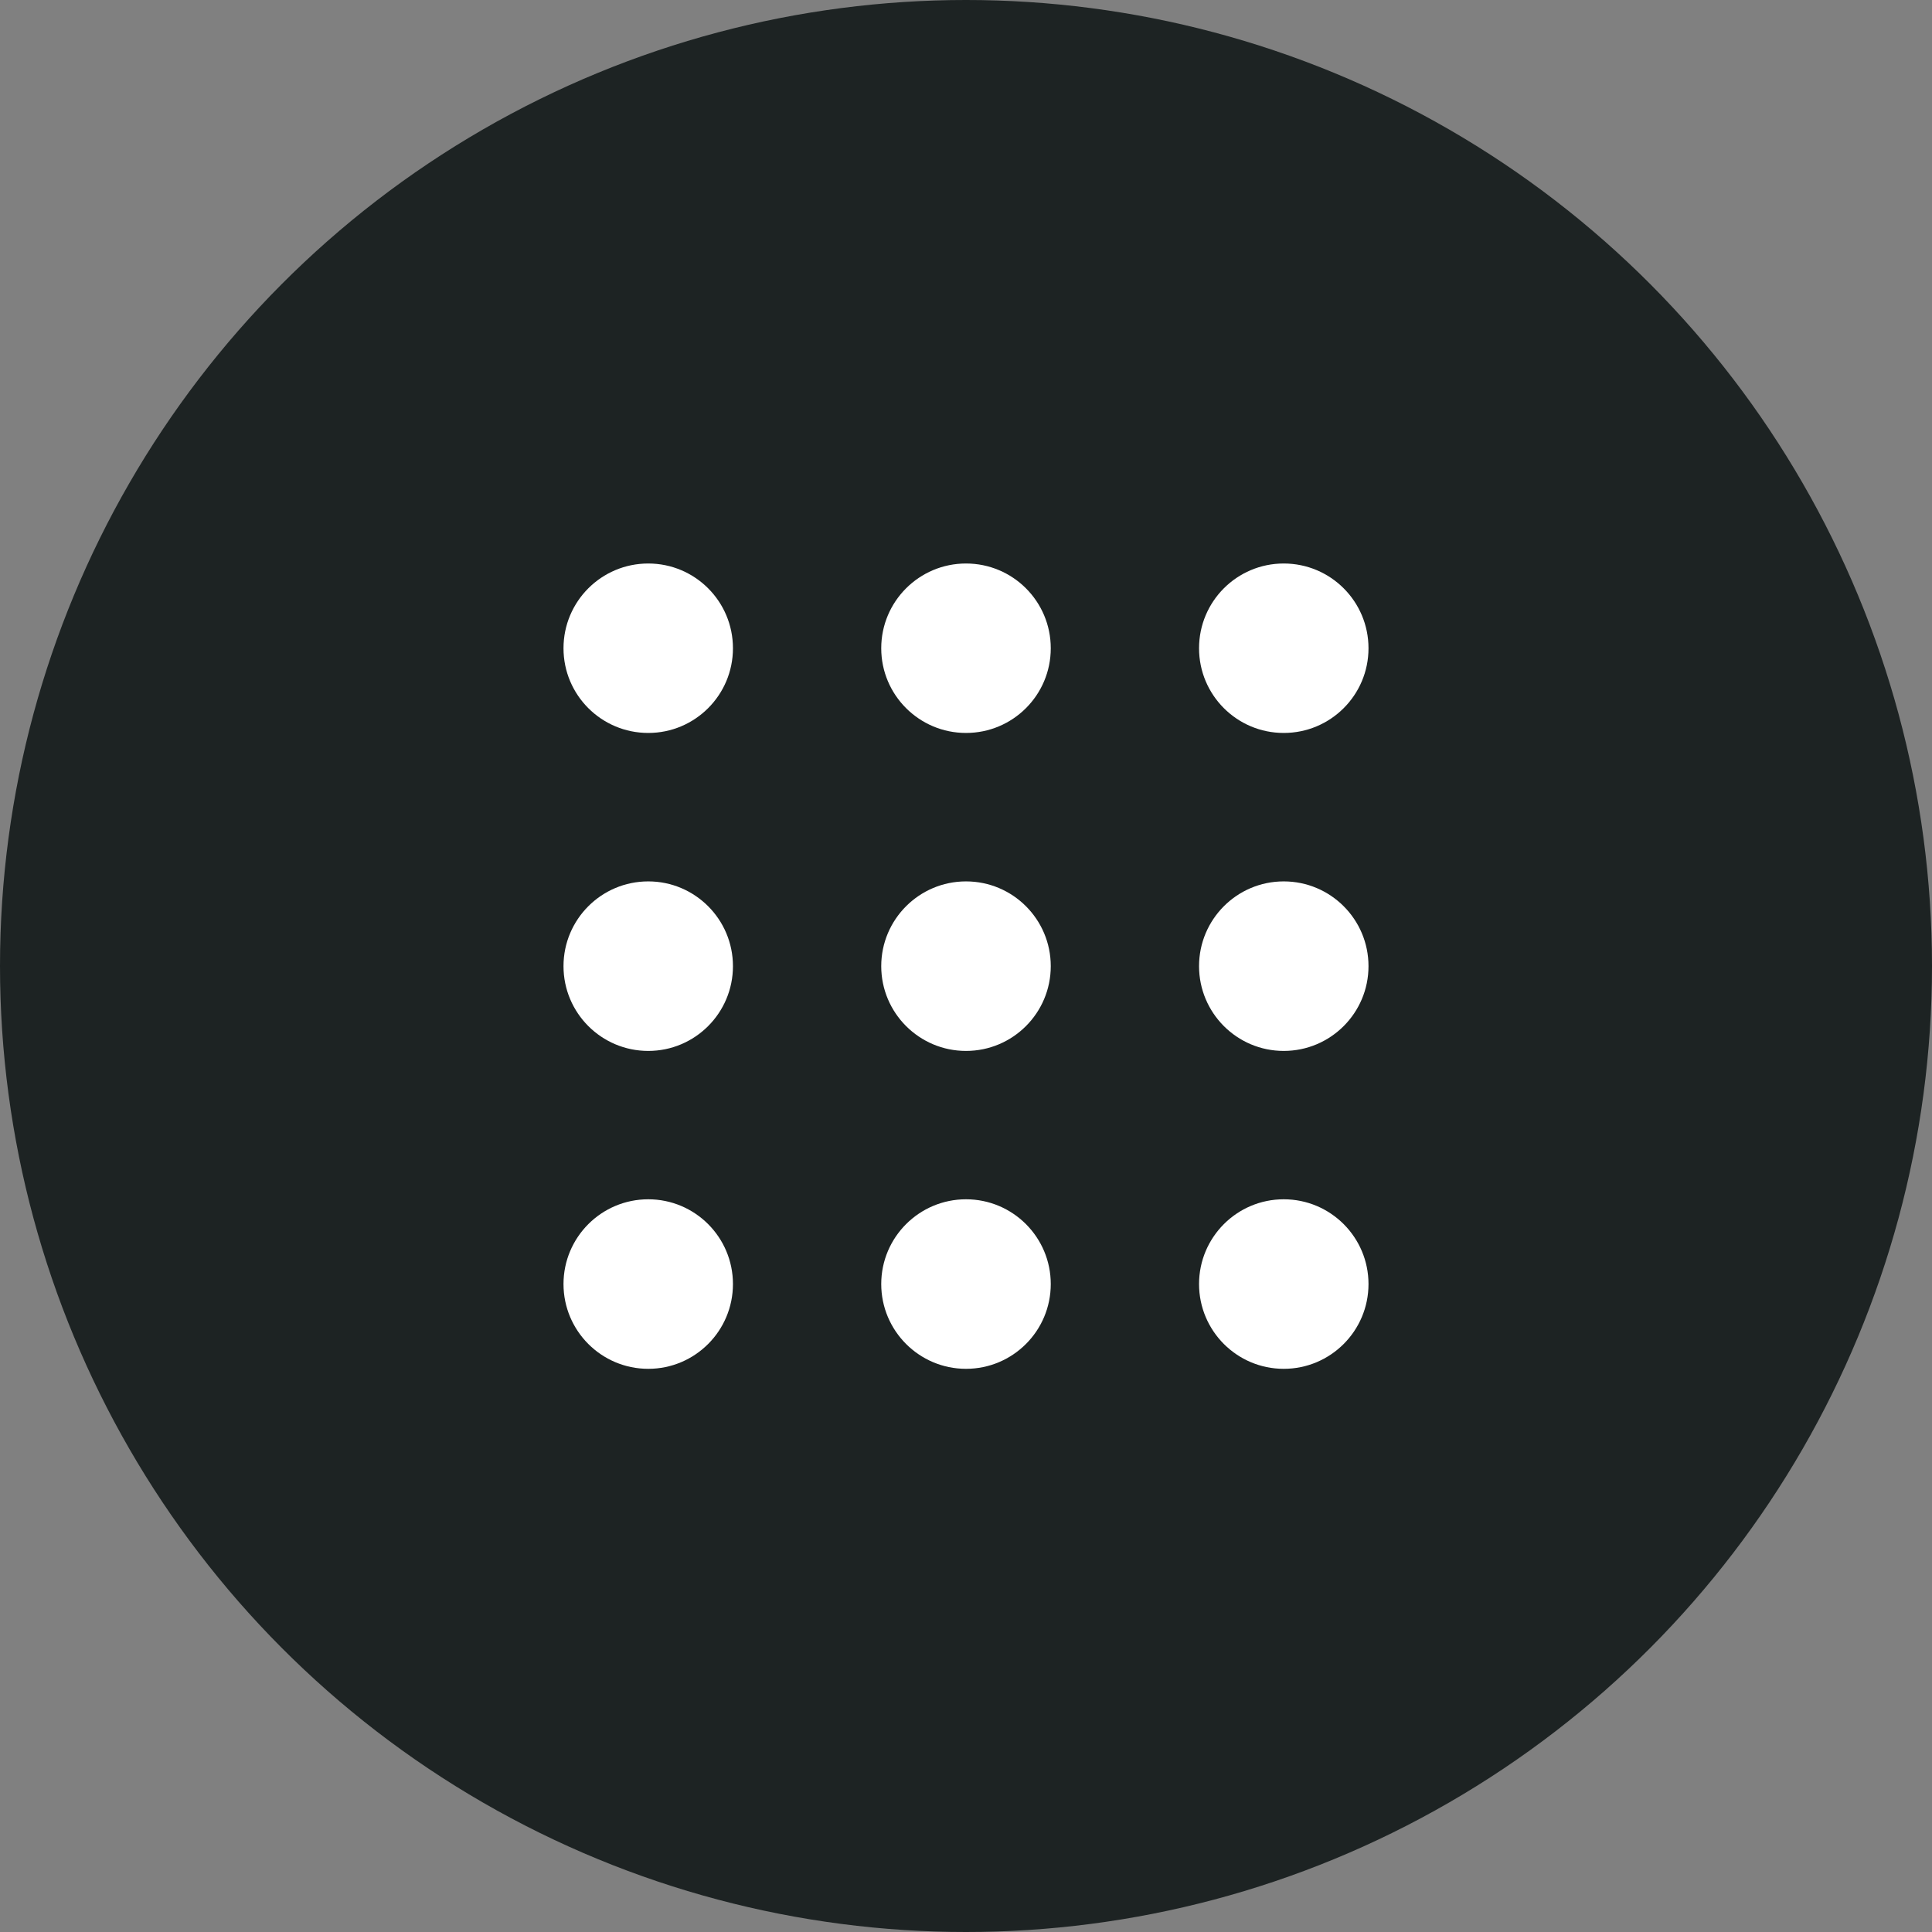 <svg width="24" height="24" viewBox="0 0 24 24" fill="none" xmlns="http://www.w3.org/2000/svg">
<rect x="0" y="0" width="24" height="24" fill="#808080" stroke="none"/>
<circle cx="12" cy="12" r="12" fill="#1D2323"/>
<path d="M7 8.053C7 8.634 7.471 9.105 8.053 9.105C8.634 9.105 9.105 8.634 9.105 8.053C9.105 7.471 8.634 7 8.053 7C7.471 7 7 7.471 7 8.053Z" fill="white"/>
<path d="M10.947 8.053C10.947 8.634 11.419 9.105 12 9.105C12.582 9.105 13.053 8.634 13.053 8.053C13.053 7.471 12.582 7 12 7C11.419 7 10.947 7.471 10.947 8.053Z" fill="white"/>
<path d="M14.895 8.053C14.895 8.634 15.366 9.105 15.947 9.105C16.529 9.105 17 8.634 17 8.053C17 7.471 16.529 7 15.947 7C15.366 7 14.895 7.471 14.895 8.053Z" fill="white"/>
<path d="M7 12.002C7 12.583 7.471 13.055 8.053 13.055C8.634 13.055 9.105 12.583 9.105 12.002C9.105 11.421 8.634 10.949 8.053 10.949C7.471 10.949 7 11.421 7 12.002Z" fill="white"/>
<path d="M10.947 12.002C10.947 12.583 11.419 13.055 12 13.055C12.582 13.055 13.053 12.583 13.053 12.002C13.053 11.421 12.582 10.949 12 10.949C11.419 10.949 10.947 11.421 10.947 12.002Z" fill="white"/>
<path d="M14.895 12.002C14.895 12.583 15.366 13.055 15.947 13.055C16.529 13.055 17 12.583 17 12.002C17 11.421 16.529 10.949 15.947 10.949C15.366 10.949 14.895 11.421 14.895 12.002Z" fill="white"/>
<path d="M7 15.951C7 16.532 7.471 17.004 8.053 17.004C8.634 17.004 9.105 16.532 9.105 15.951C9.105 15.37 8.634 14.898 8.053 14.898C7.471 14.898 7 15.37 7 15.951Z" fill="white"/>
<path d="M10.947 15.951C10.947 16.532 11.419 17.004 12 17.004C12.582 17.004 13.053 16.532 13.053 15.951C13.053 15.37 12.582 14.898 12 14.898C11.419 14.898 10.947 15.37 10.947 15.951Z" fill="white"/>
<path d="M14.895 15.951C14.895 16.532 15.366 17.004 15.947 17.004C16.529 17.004 17 16.532 17 15.951C17 15.37 16.529 14.898 15.947 14.898C15.366 14.898 14.895 15.37 14.895 15.951Z" fill="white"/>
</svg>
